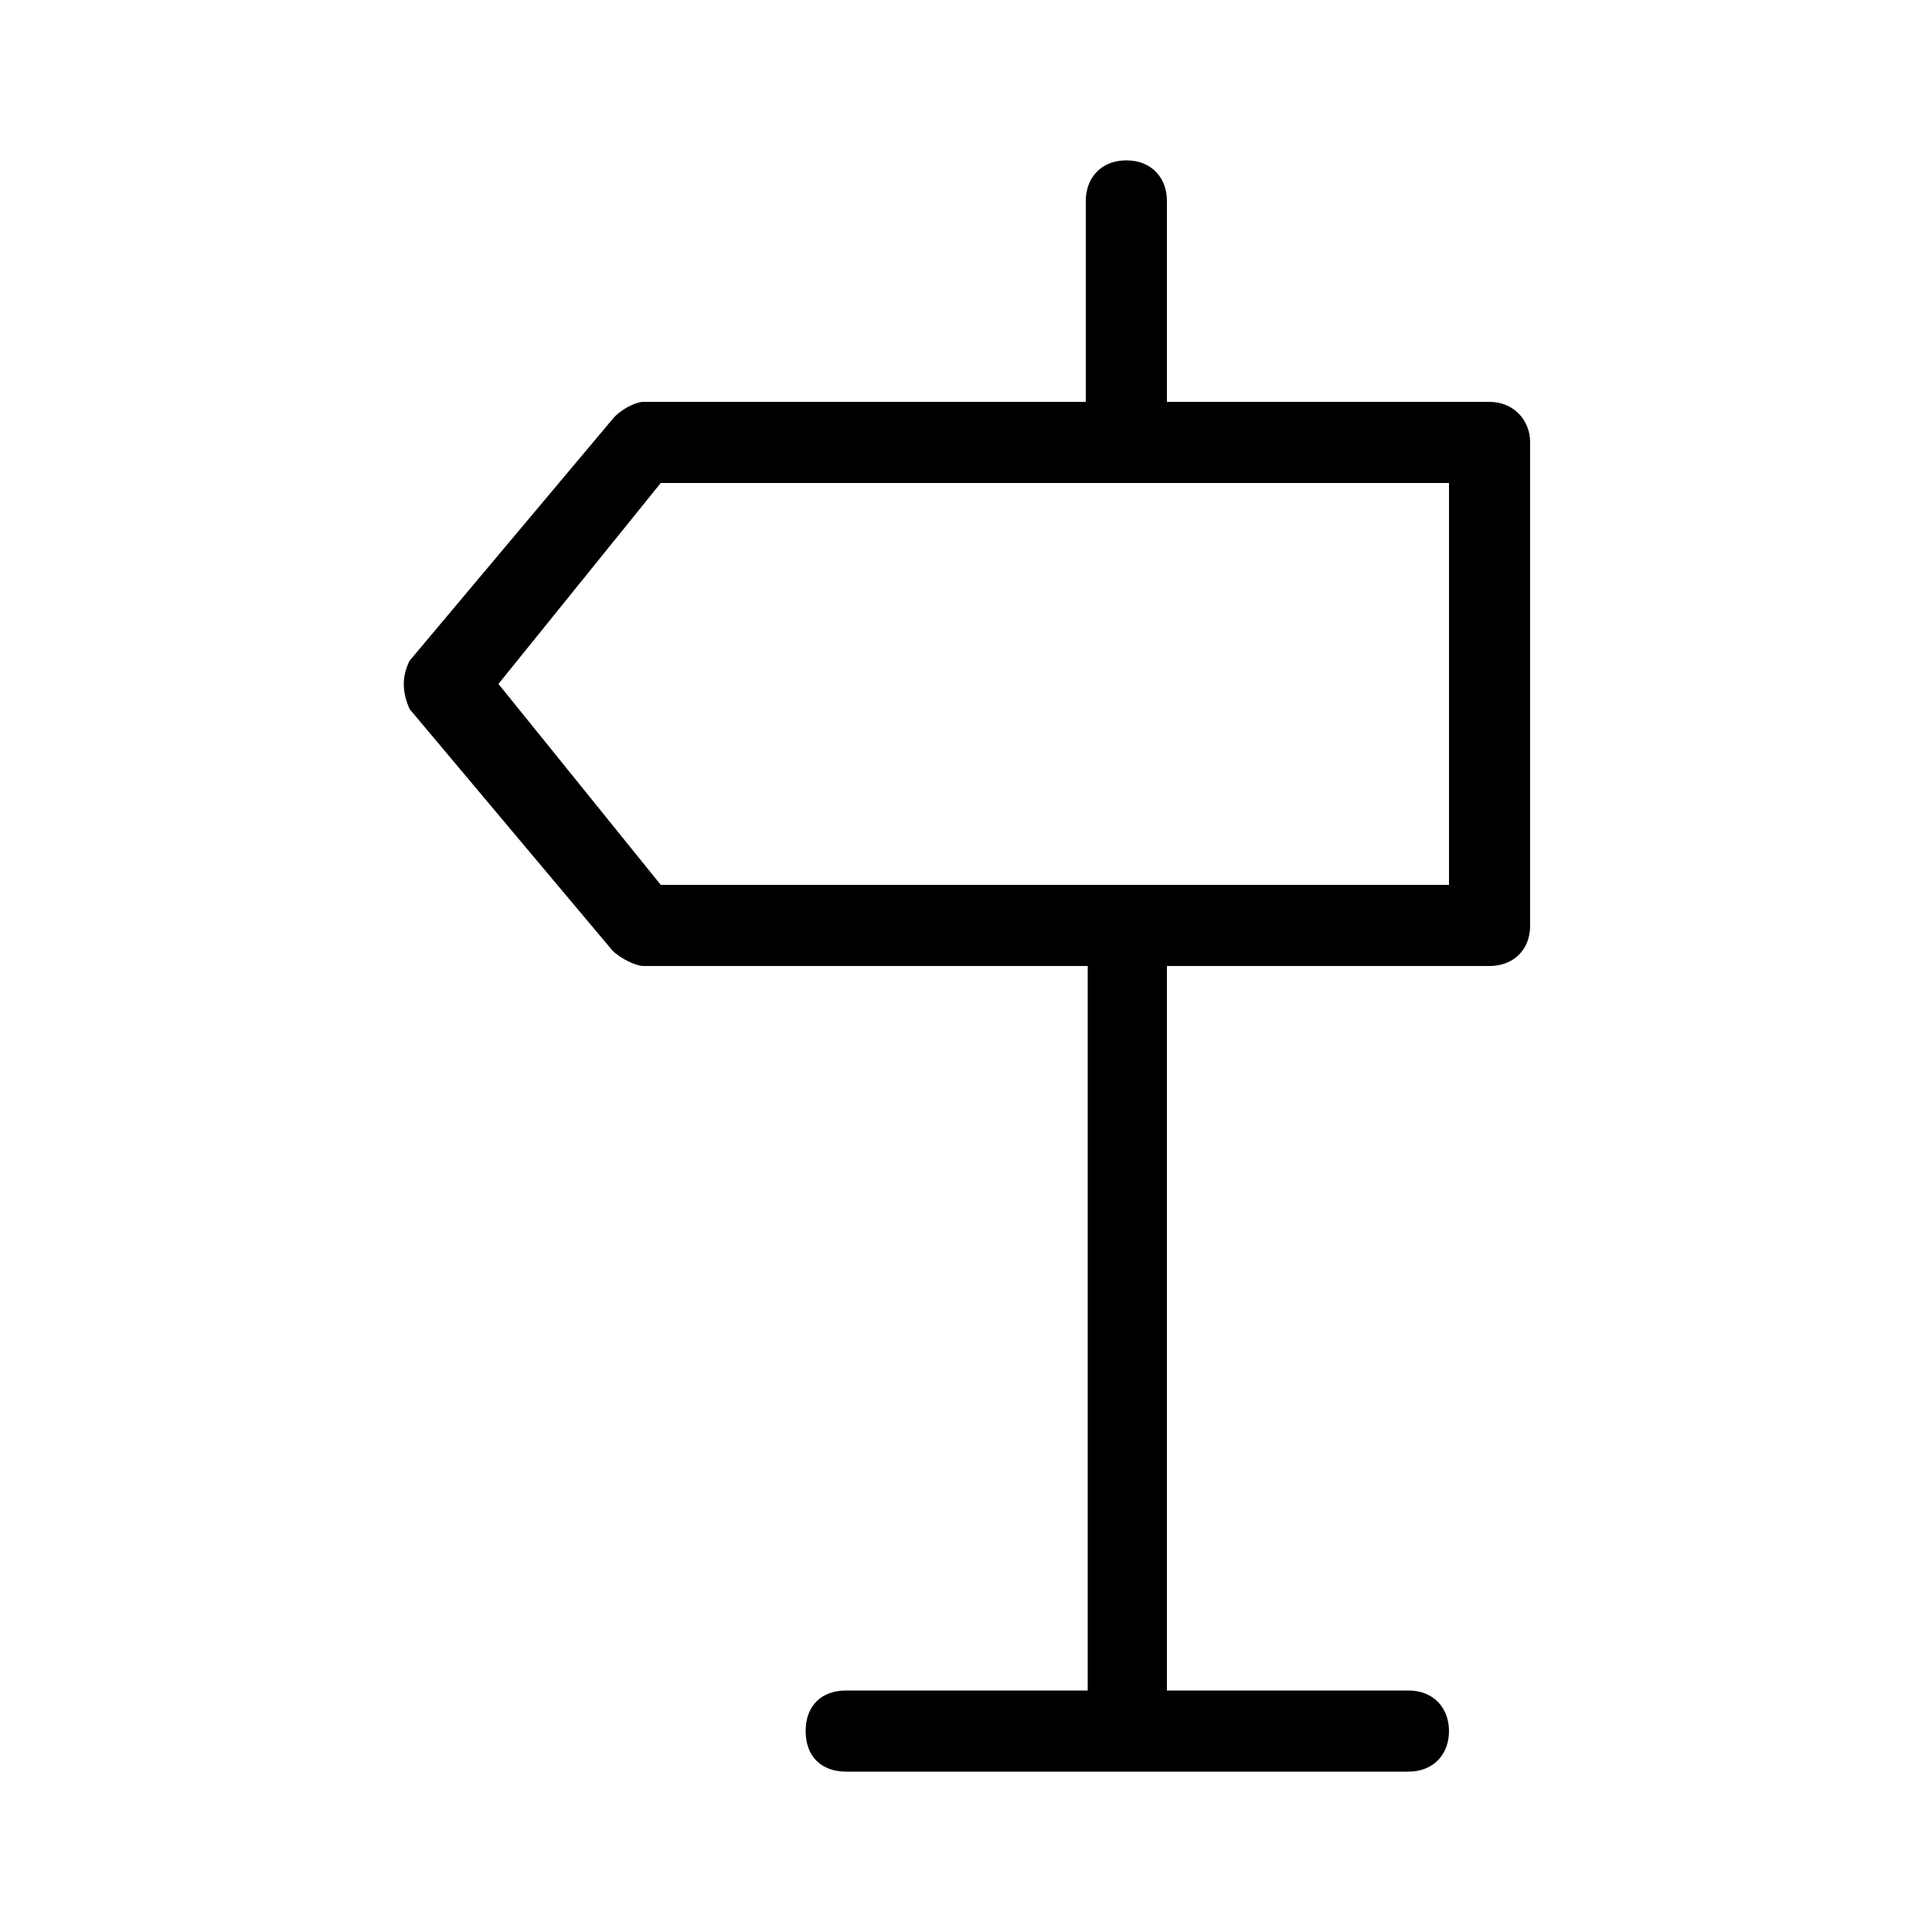 <svg xmlns="http://www.w3.org/2000/svg" width="24" height="24" viewBox="0 0 24 24">
<path d="M18.504 4.992h-4.008v-2.496c0-0.288-0.192-0.504-0.504-0.504s-0.504 0.216-0.504 0.504v2.496h-5.496c-0.096 0-0.288 0.096-0.384 0.216l-2.52 3c-0.096 0.192-0.096 0.384 0 0.6l2.52 3c0.096 0.096 0.288 0.192 0.384 0.192h5.52v9h-3c-0.312 0-0.504 0.192-0.504 0.504s0.192 0.504 0.504 0.504h6.984c0.312 0 0.504-0.216 0.504-0.504s-0.192-0.504-0.504-0.504h-3v-9h4.008c0.288 0 0.504-0.192 0.504-0.504v-6c0-0.288-0.216-0.504-0.504-0.504zM18 10.992h-9.792l-2.016-2.496 2.016-2.496h9.792v4.992z"></path>
</svg>
